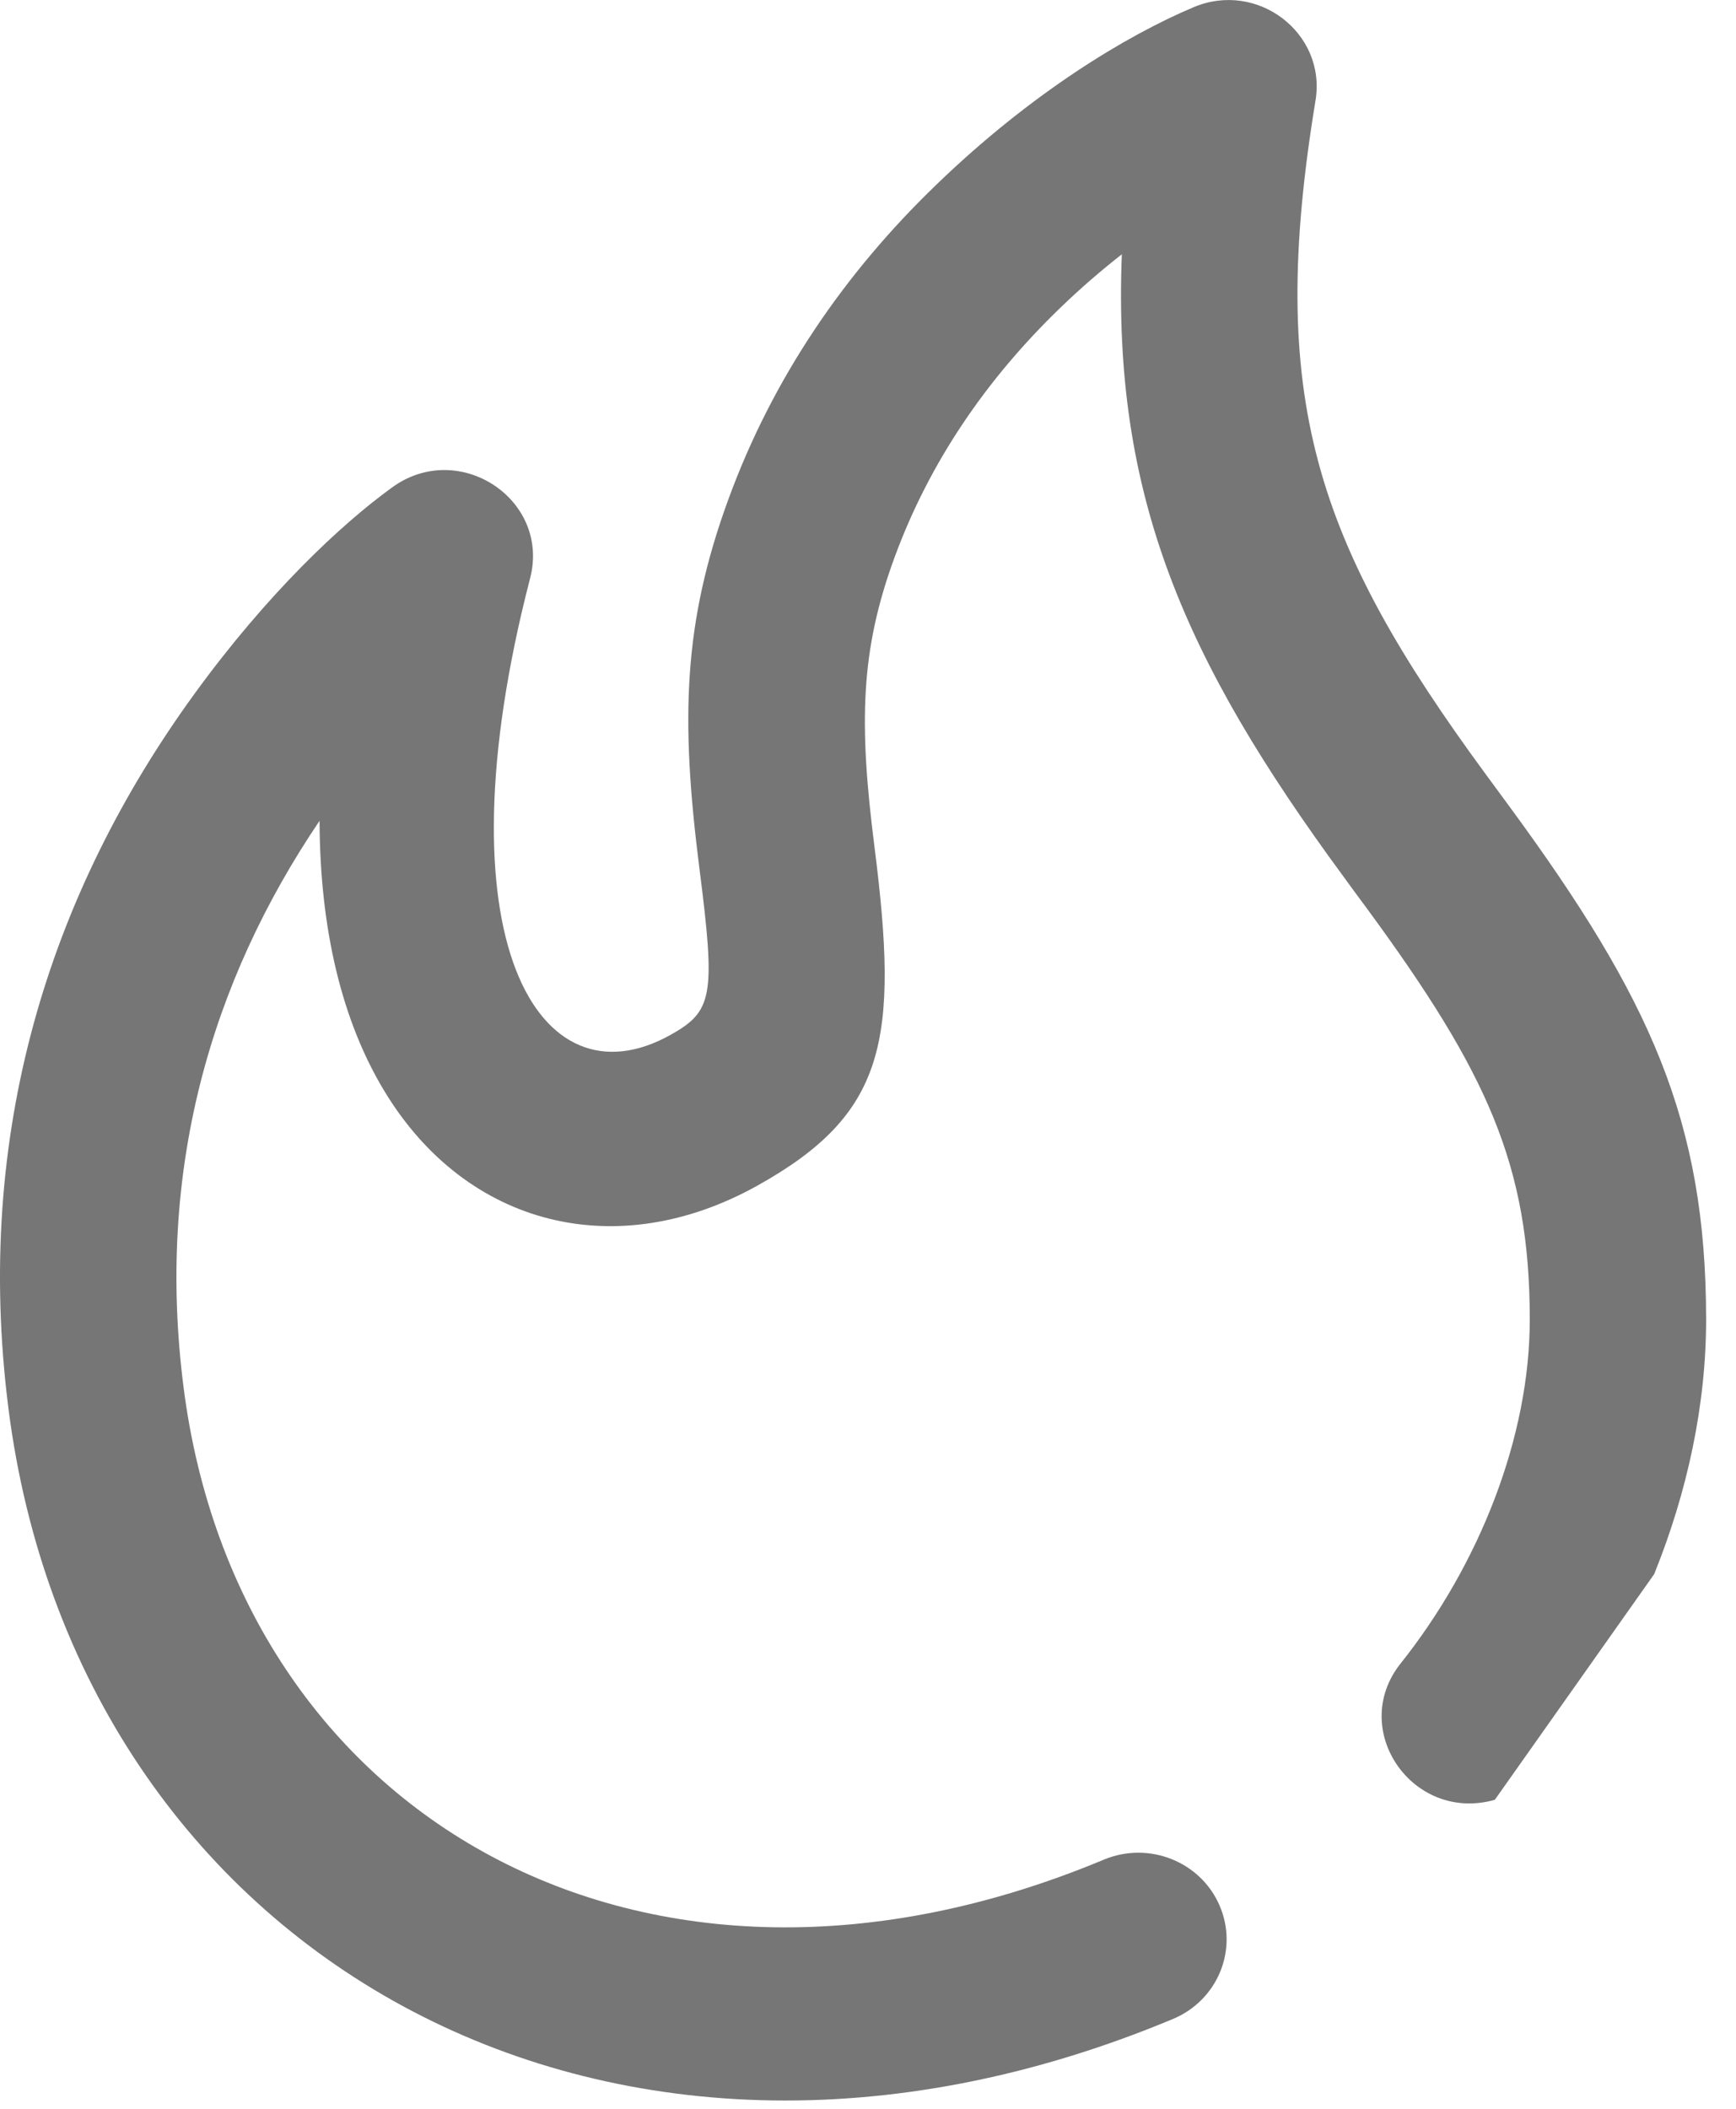 <?xml version="1.0" encoding="UTF-8"?>
<svg width="14px" height="17px" viewBox="0 0 14 17" version="1.1" xmlns="http://www.w3.org/2000/svg"
>
    <!-- Generator: Sketch 55.2 (78181) - https://sketchapp.com -->
    <title>Combined Shape</title>
    <desc>Created with Sketch.</desc>
    <g id="Page-1" stroke="none" stroke-width="1" fill="none" fill-rule="evenodd">
        <path d="M12.055,14.509 C11.392,14.697 10.871,13.942 11.296,13.409 C11.93,12.613 12.338,11.584 12.337,10.632 C12.335,9.396 11.998,8.651 11.023,7.323 C10.984,7.271 10.851,7.09 10.832,7.063 C9.548,5.317 8.971,3.994 9.047,2.05 C8.877,2.183 8.709,2.328 8.547,2.485 C7.955,3.057 7.495,3.726 7.212,4.499 C6.941,5.241 6.924,5.821 7.052,6.825 C7.251,8.388 7.147,8.98 6.106,9.559 C4.975,10.188 3.765,9.89 3.103,8.801 C2.758,8.234 2.58,7.493 2.577,6.617 C1.695,7.921 1.258,9.442 1.48,11.181 C1.92,14.638 5.186,16.543 8.903,14.991 C9.264,14.841 9.682,15.006 9.835,15.361 C9.989,15.715 9.821,16.125 9.459,16.276 C4.864,18.194 0.624,15.722 0.068,11.354 C-0.213,9.143 0.393,7.209 1.57,5.591 C2.157,4.784 2.749,4.228 3.164,3.928 C3.702,3.539 4.44,4.027 4.275,4.662 C3.52,7.575 4.346,8.933 5.405,8.344 C5.75,8.152 5.772,8.03 5.64,6.997 C5.487,5.795 5.51,5.021 5.873,4.028 C6.232,3.045 6.812,2.201 7.55,1.49 C8.318,0.748 9.087,0.285 9.626,0.058 C10.141,-0.159 10.698,0.267 10.609,0.81 C10.214,3.211 10.606,4.37 11.985,6.246 C12.004,6.272 12.138,6.454 12.177,6.507 C13.31,8.051 13.757,9.037 13.759,10.63 C13.76,11.323 13.608,12.027 13.34,12.69 L12.055,14.509 Z"
              id="Combined-Shape" fill="#767676"></path>
    </g>
</svg>